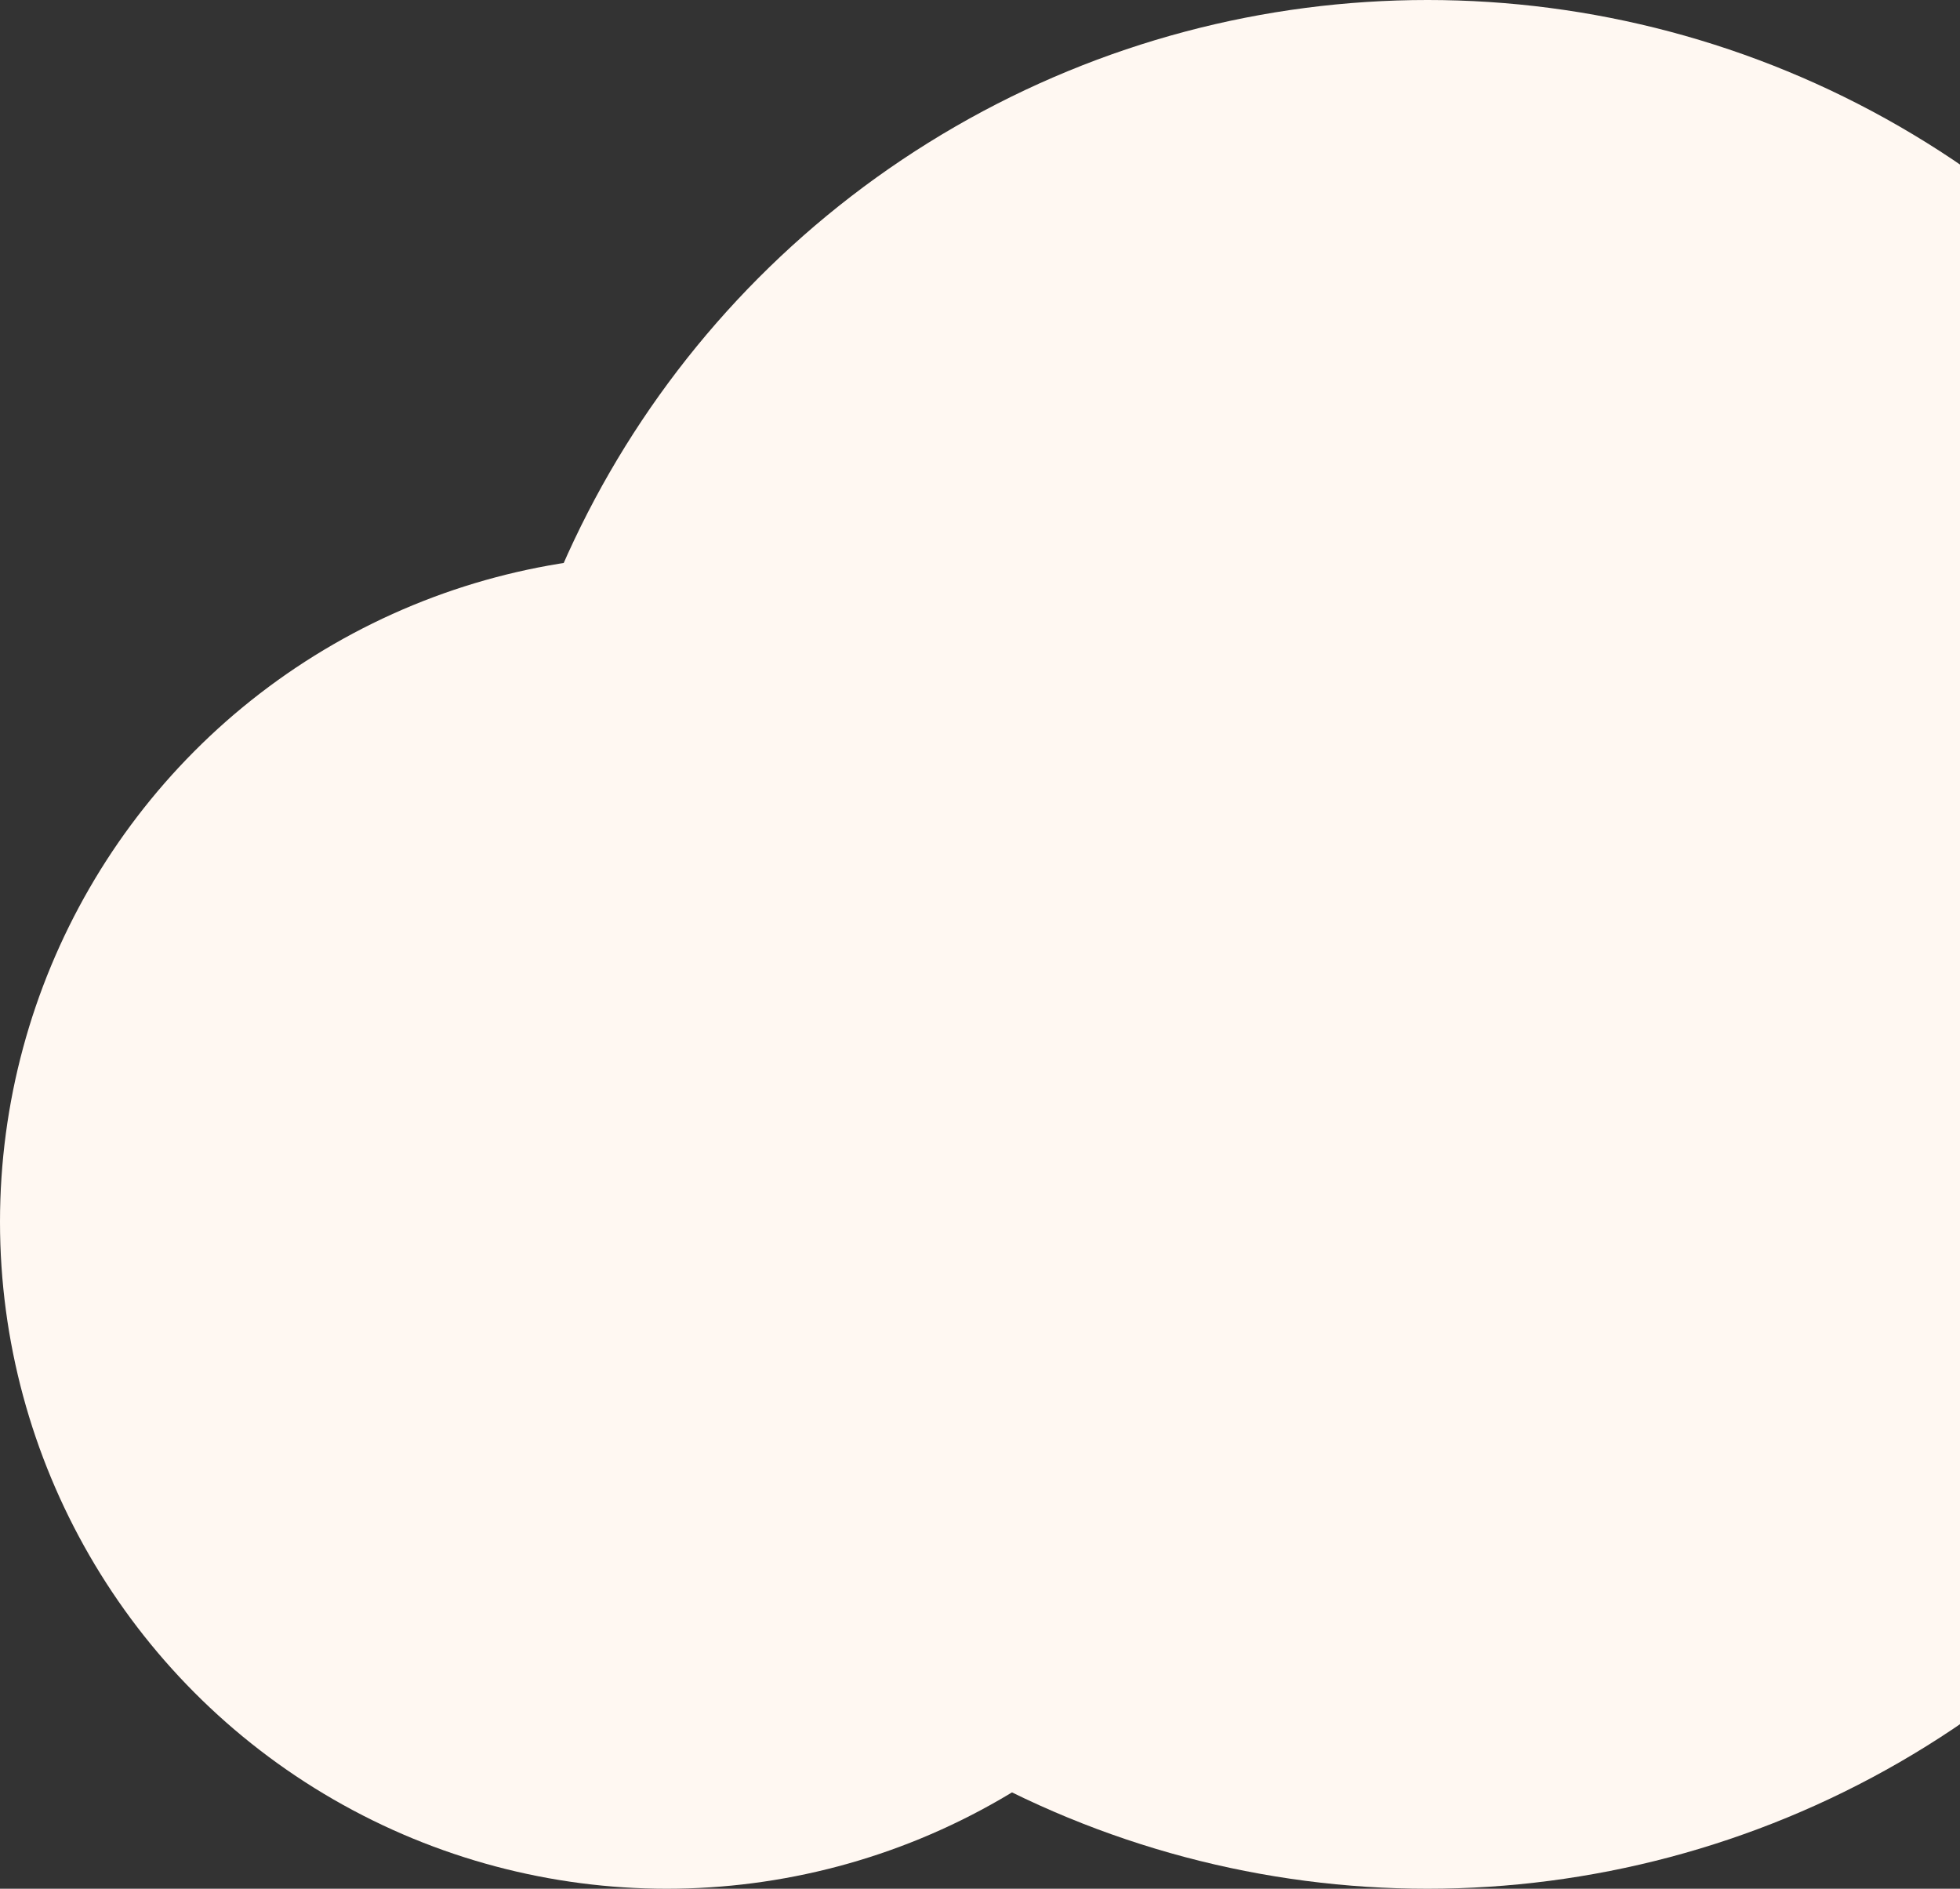 <svg width="219" height="211" viewBox="0 0 219 211" fill="none" xmlns="http://www.w3.org/2000/svg">
<rect x="0" y="0" width="219" height="211" fill="#333333" stroke="none"/>
<circle cx="74.5" cy="136.5" r="74.5" fill="#FFF8F2"/>
<circle cx="159.5" cy="105.5" r="105.5" fill="#FFF8F2"/>
</svg>

